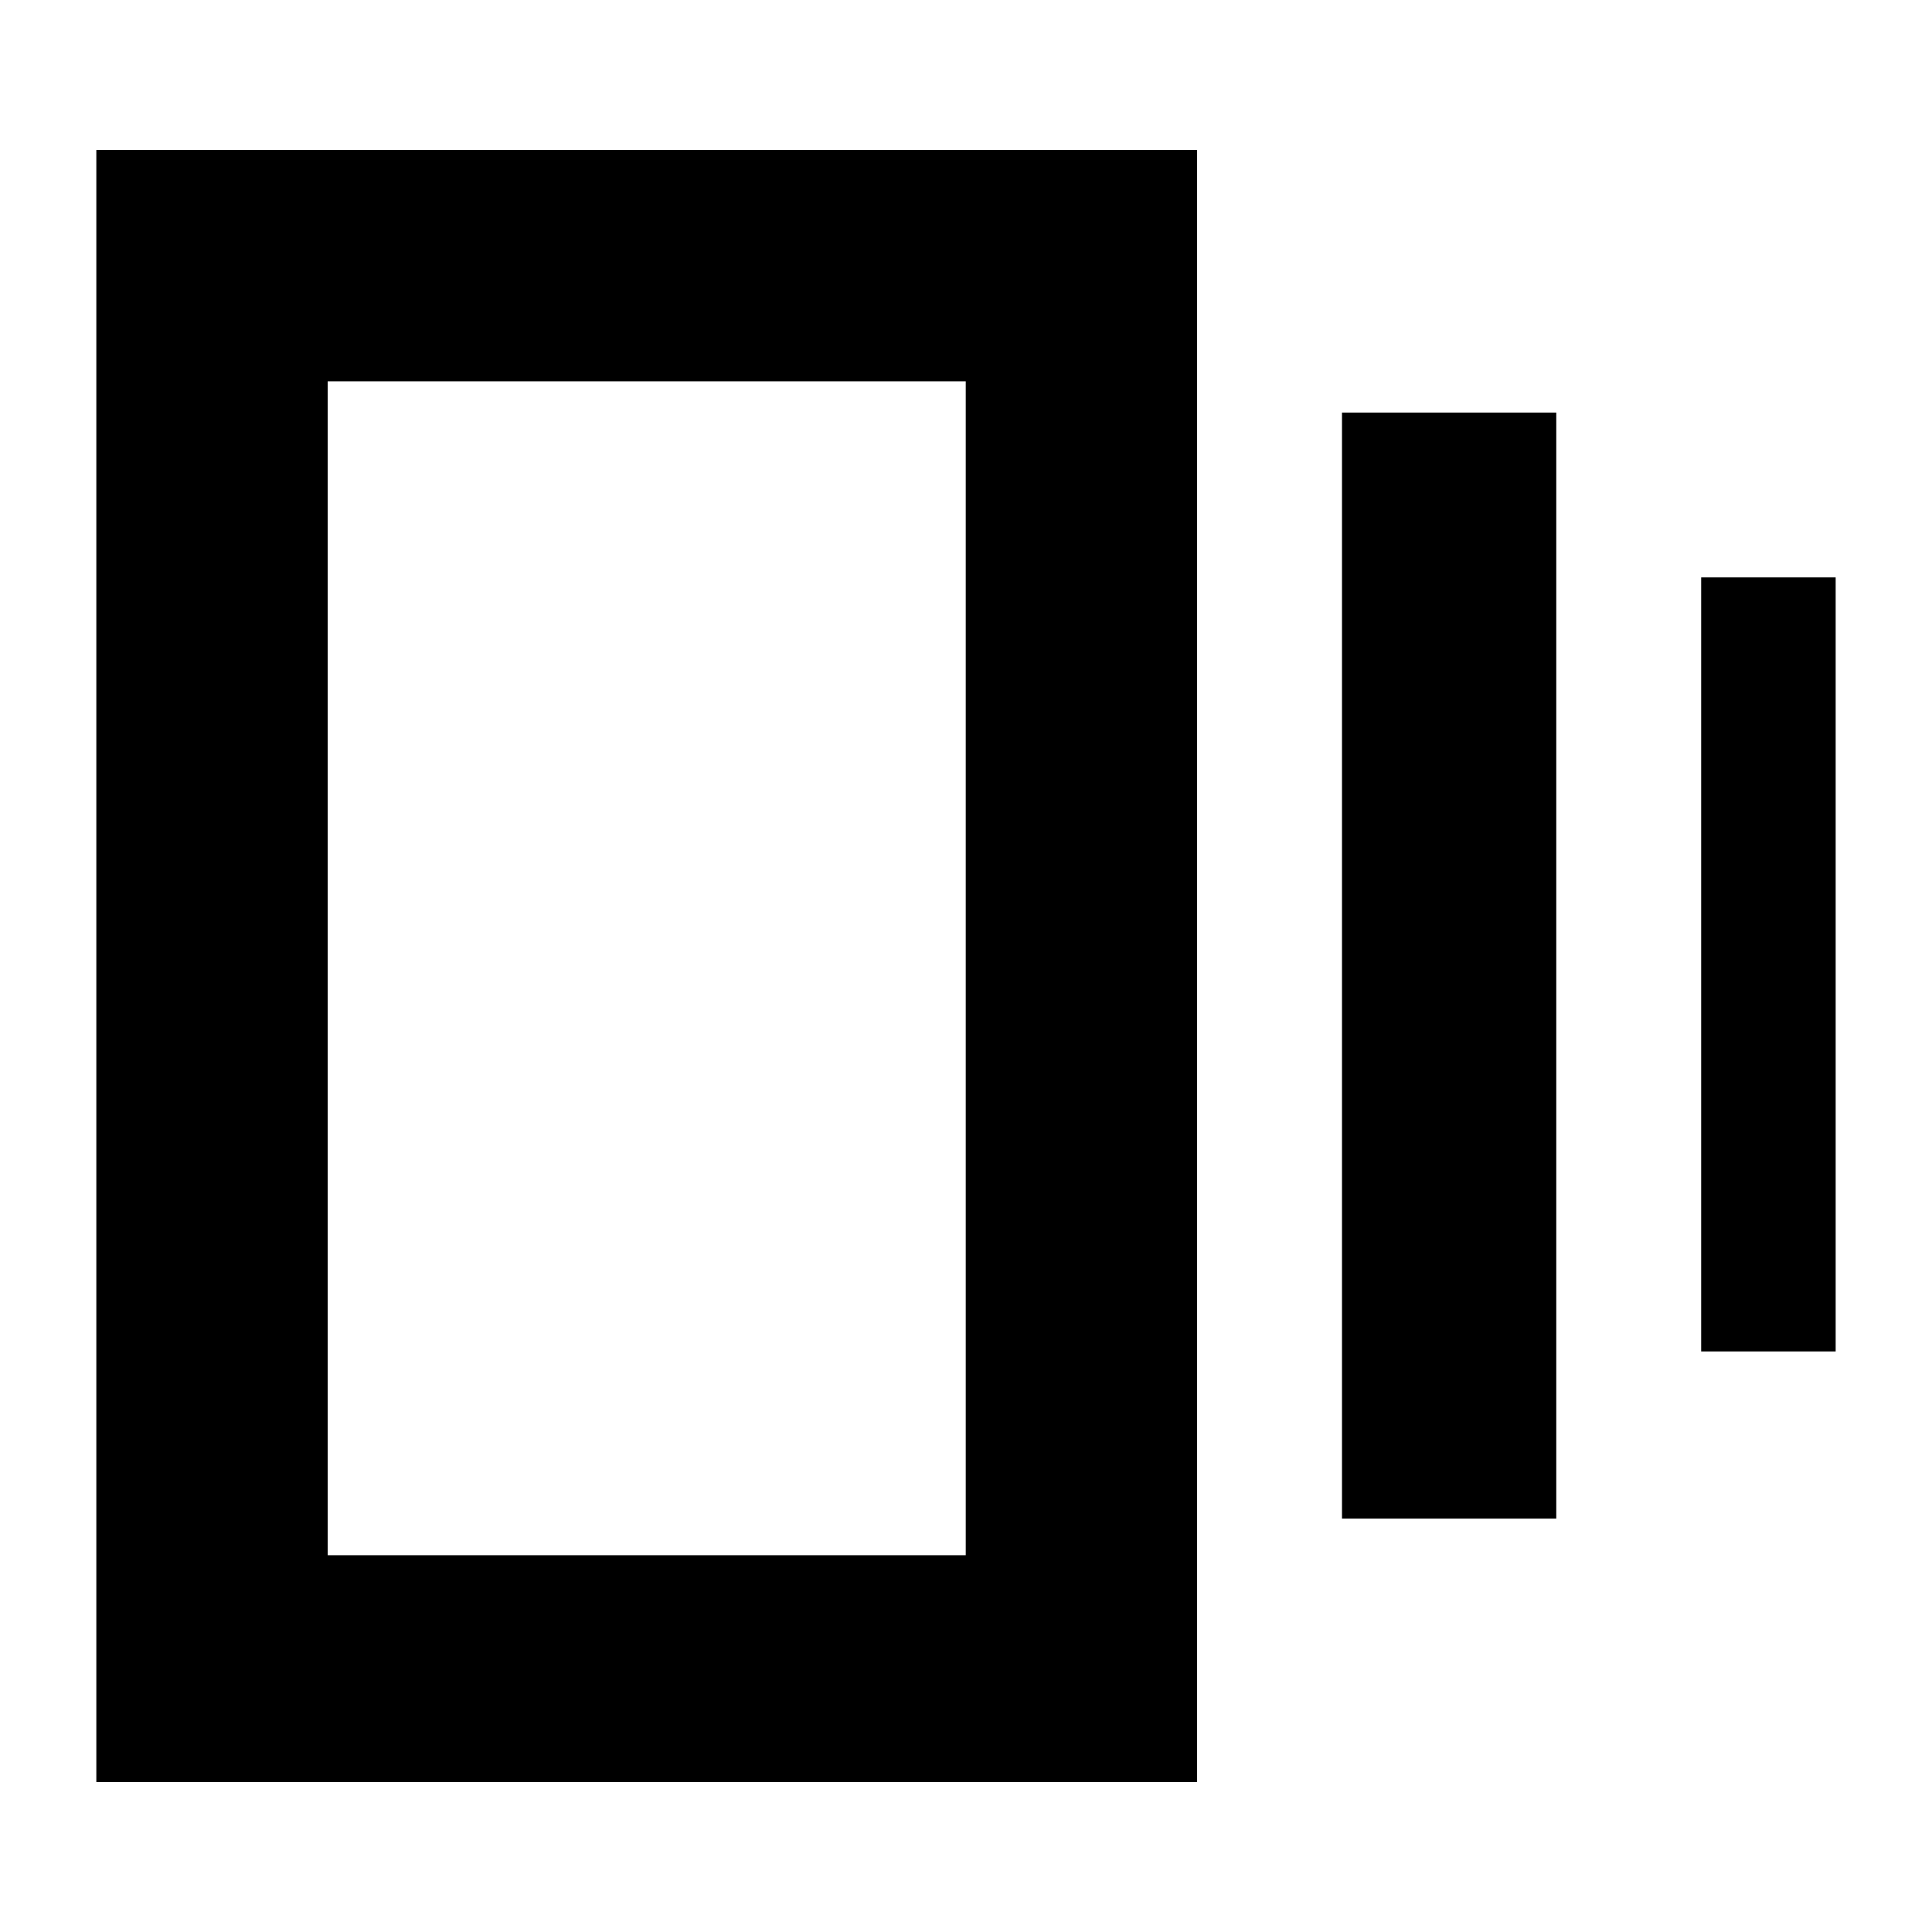 <svg xmlns="http://www.w3.org/2000/svg" height="20" viewBox="0 -960 960 960" width="20"><path d="M666.83-205.43V-755H773.3v549.57H666.83ZM47.87-74.52v-810.96h546.96v810.96H47.87ZM845.3-288.48v-384.61h66.83v384.61H845.3ZM162.83-187.22h317.04v-583.3H162.83v583.3Zm0-583.3v583.3-583.3Z"/></svg>